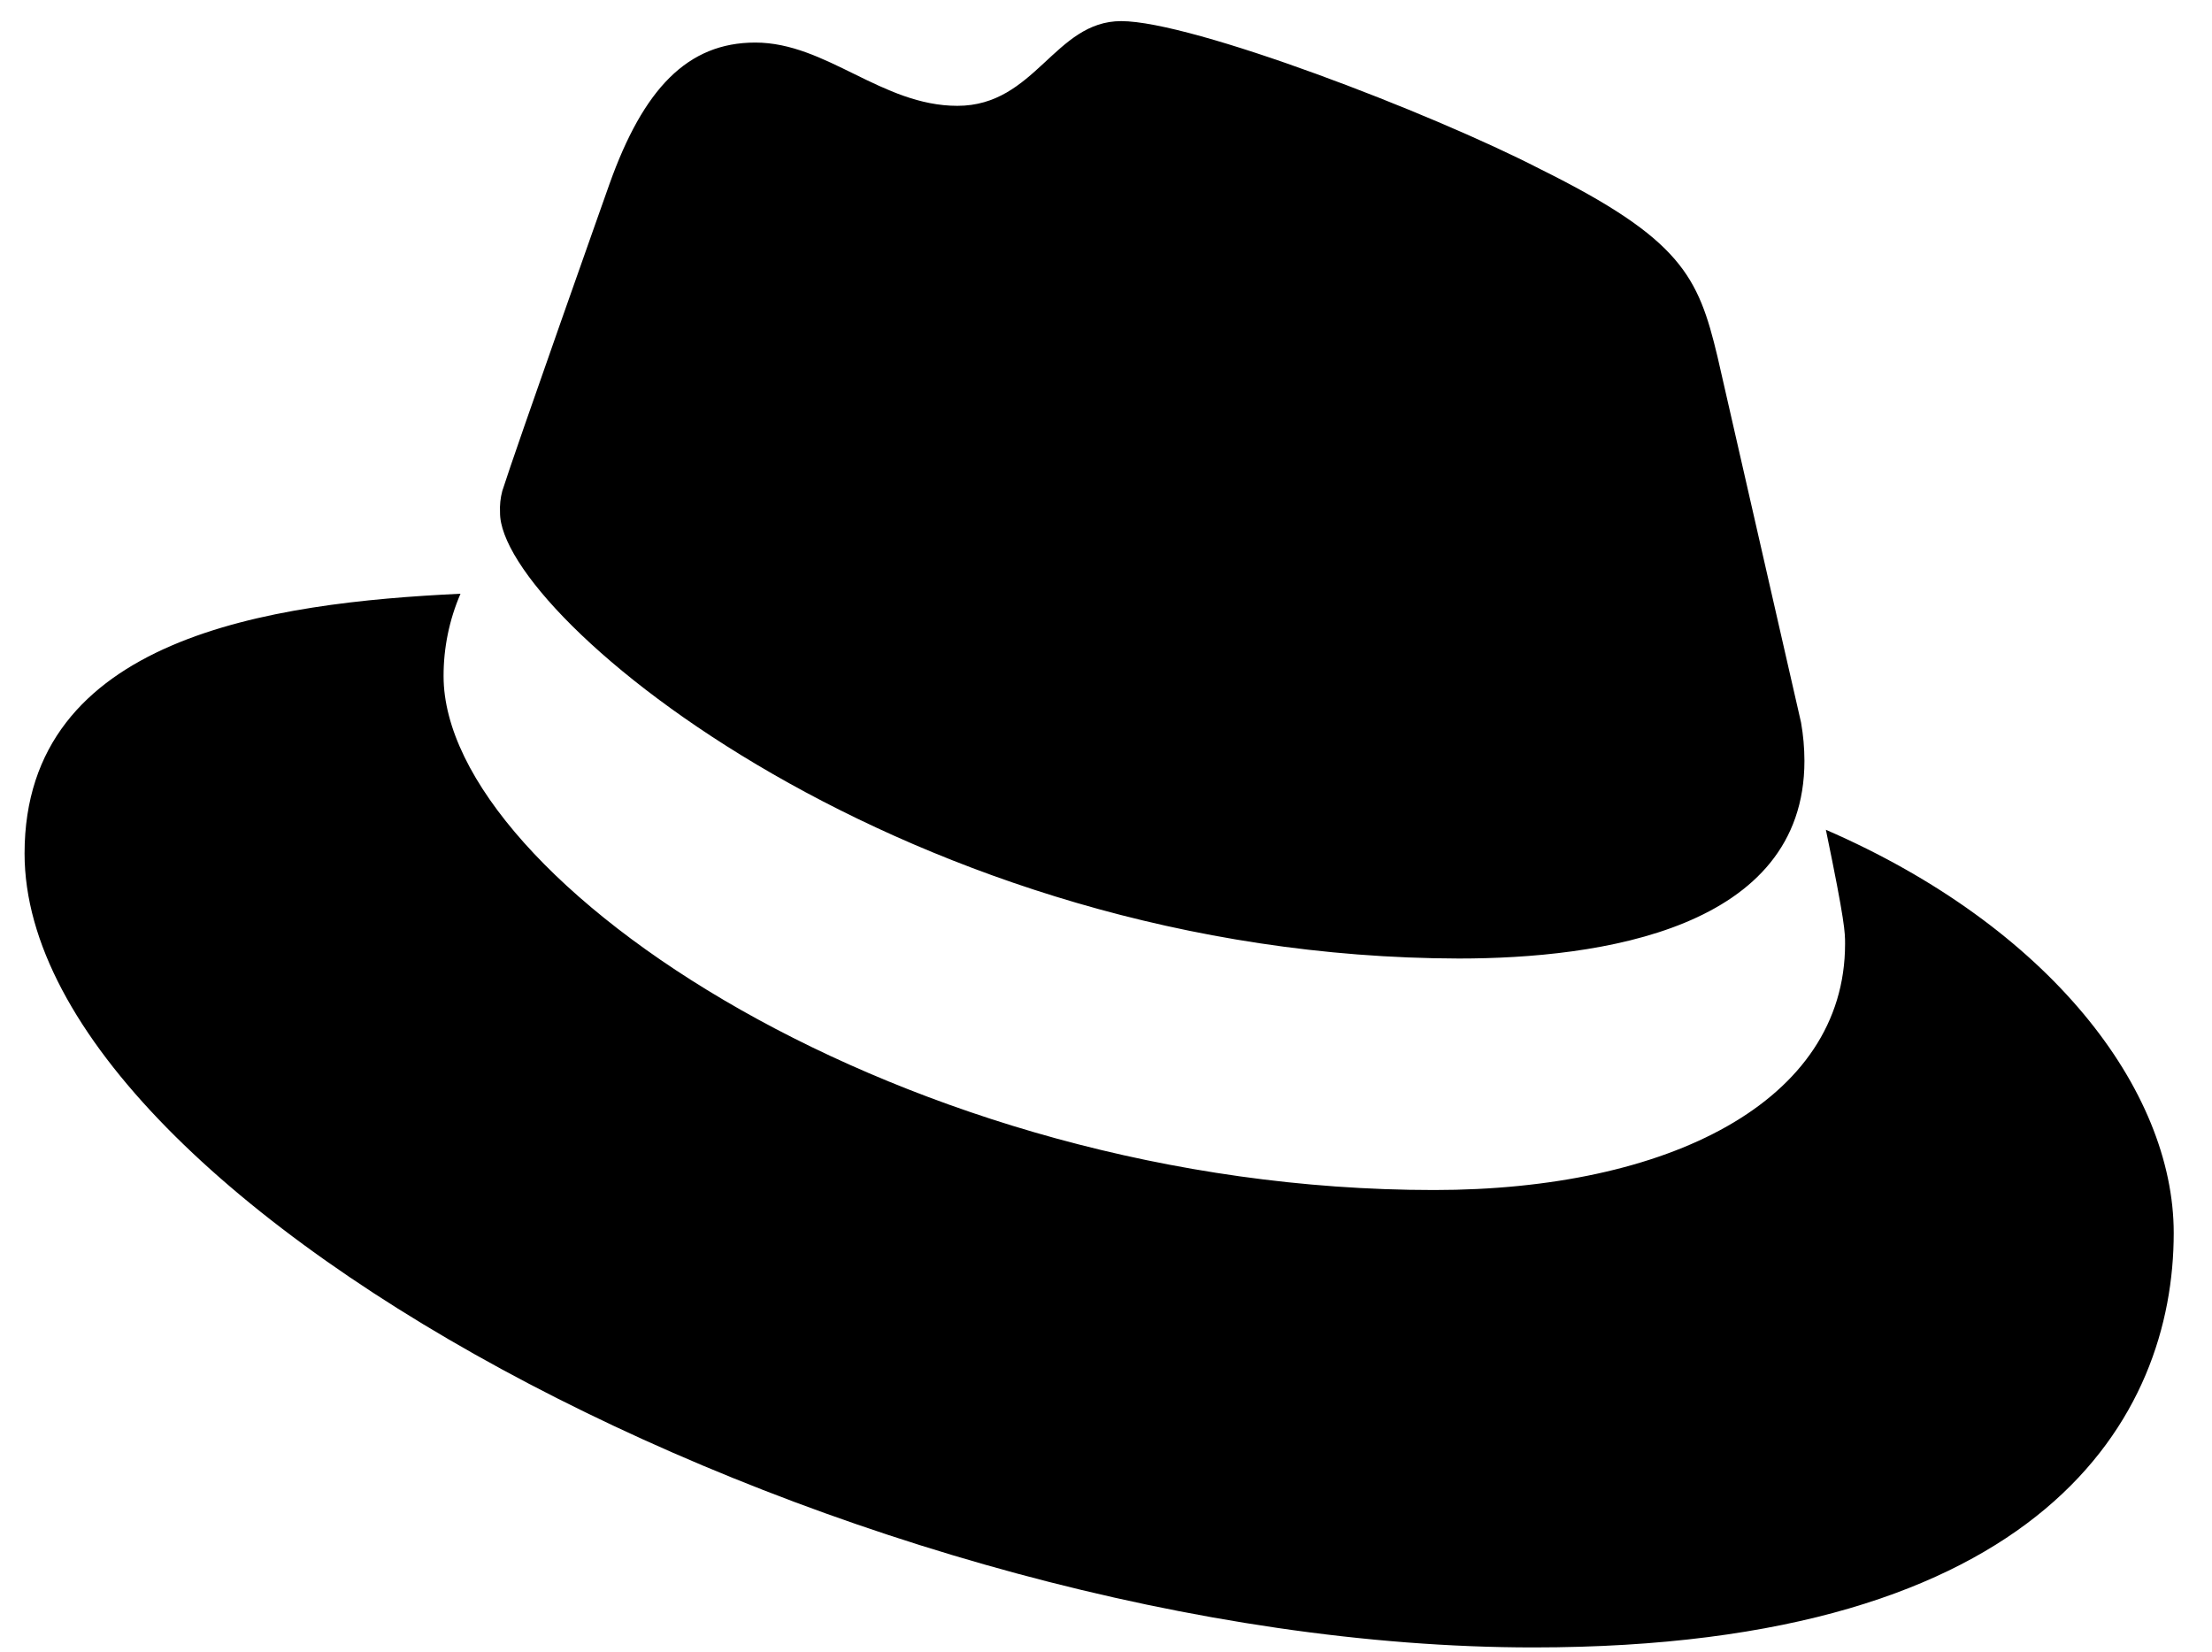<svg width="75" height="56" viewBox="0 0 75 56" fill="none" xmlns="http://www.w3.org/2000/svg">
<path d="M49.464 32.498C54.25 32.498 61.181 31.502 61.181 25.797C61.18 25.36 61.142 24.925 61.066 24.495L58.232 12.088C57.581 9.37 57.007 8.106 52.221 5.732C48.506 3.817 40.427 0.716 38.014 0.716C35.755 0.716 35.104 3.588 32.462 3.588C29.897 3.588 28.02 1.443 25.608 1.443C23.31 1.443 21.817 3.013 20.668 6.23C20.668 6.23 17.452 15.305 17.031 16.645C16.967 16.882 16.942 17.128 16.954 17.373C16.916 20.895 30.816 32.459 49.464 32.498ZM61.908 28.133C62.559 31.272 62.559 31.617 62.559 32C62.559 37.361 56.547 40.347 48.621 40.347C30.701 40.347 15.04 29.856 15.04 22.925C15.038 21.964 15.233 21.012 15.614 20.13C9.181 20.436 0.833 21.585 0.833 28.937C0.833 40.998 29.399 55.855 51.991 55.855C69.337 55.855 73.702 48.006 73.702 41.803C73.702 36.94 69.49 31.425 61.908 28.133Z" fill="black"/>
</svg>
